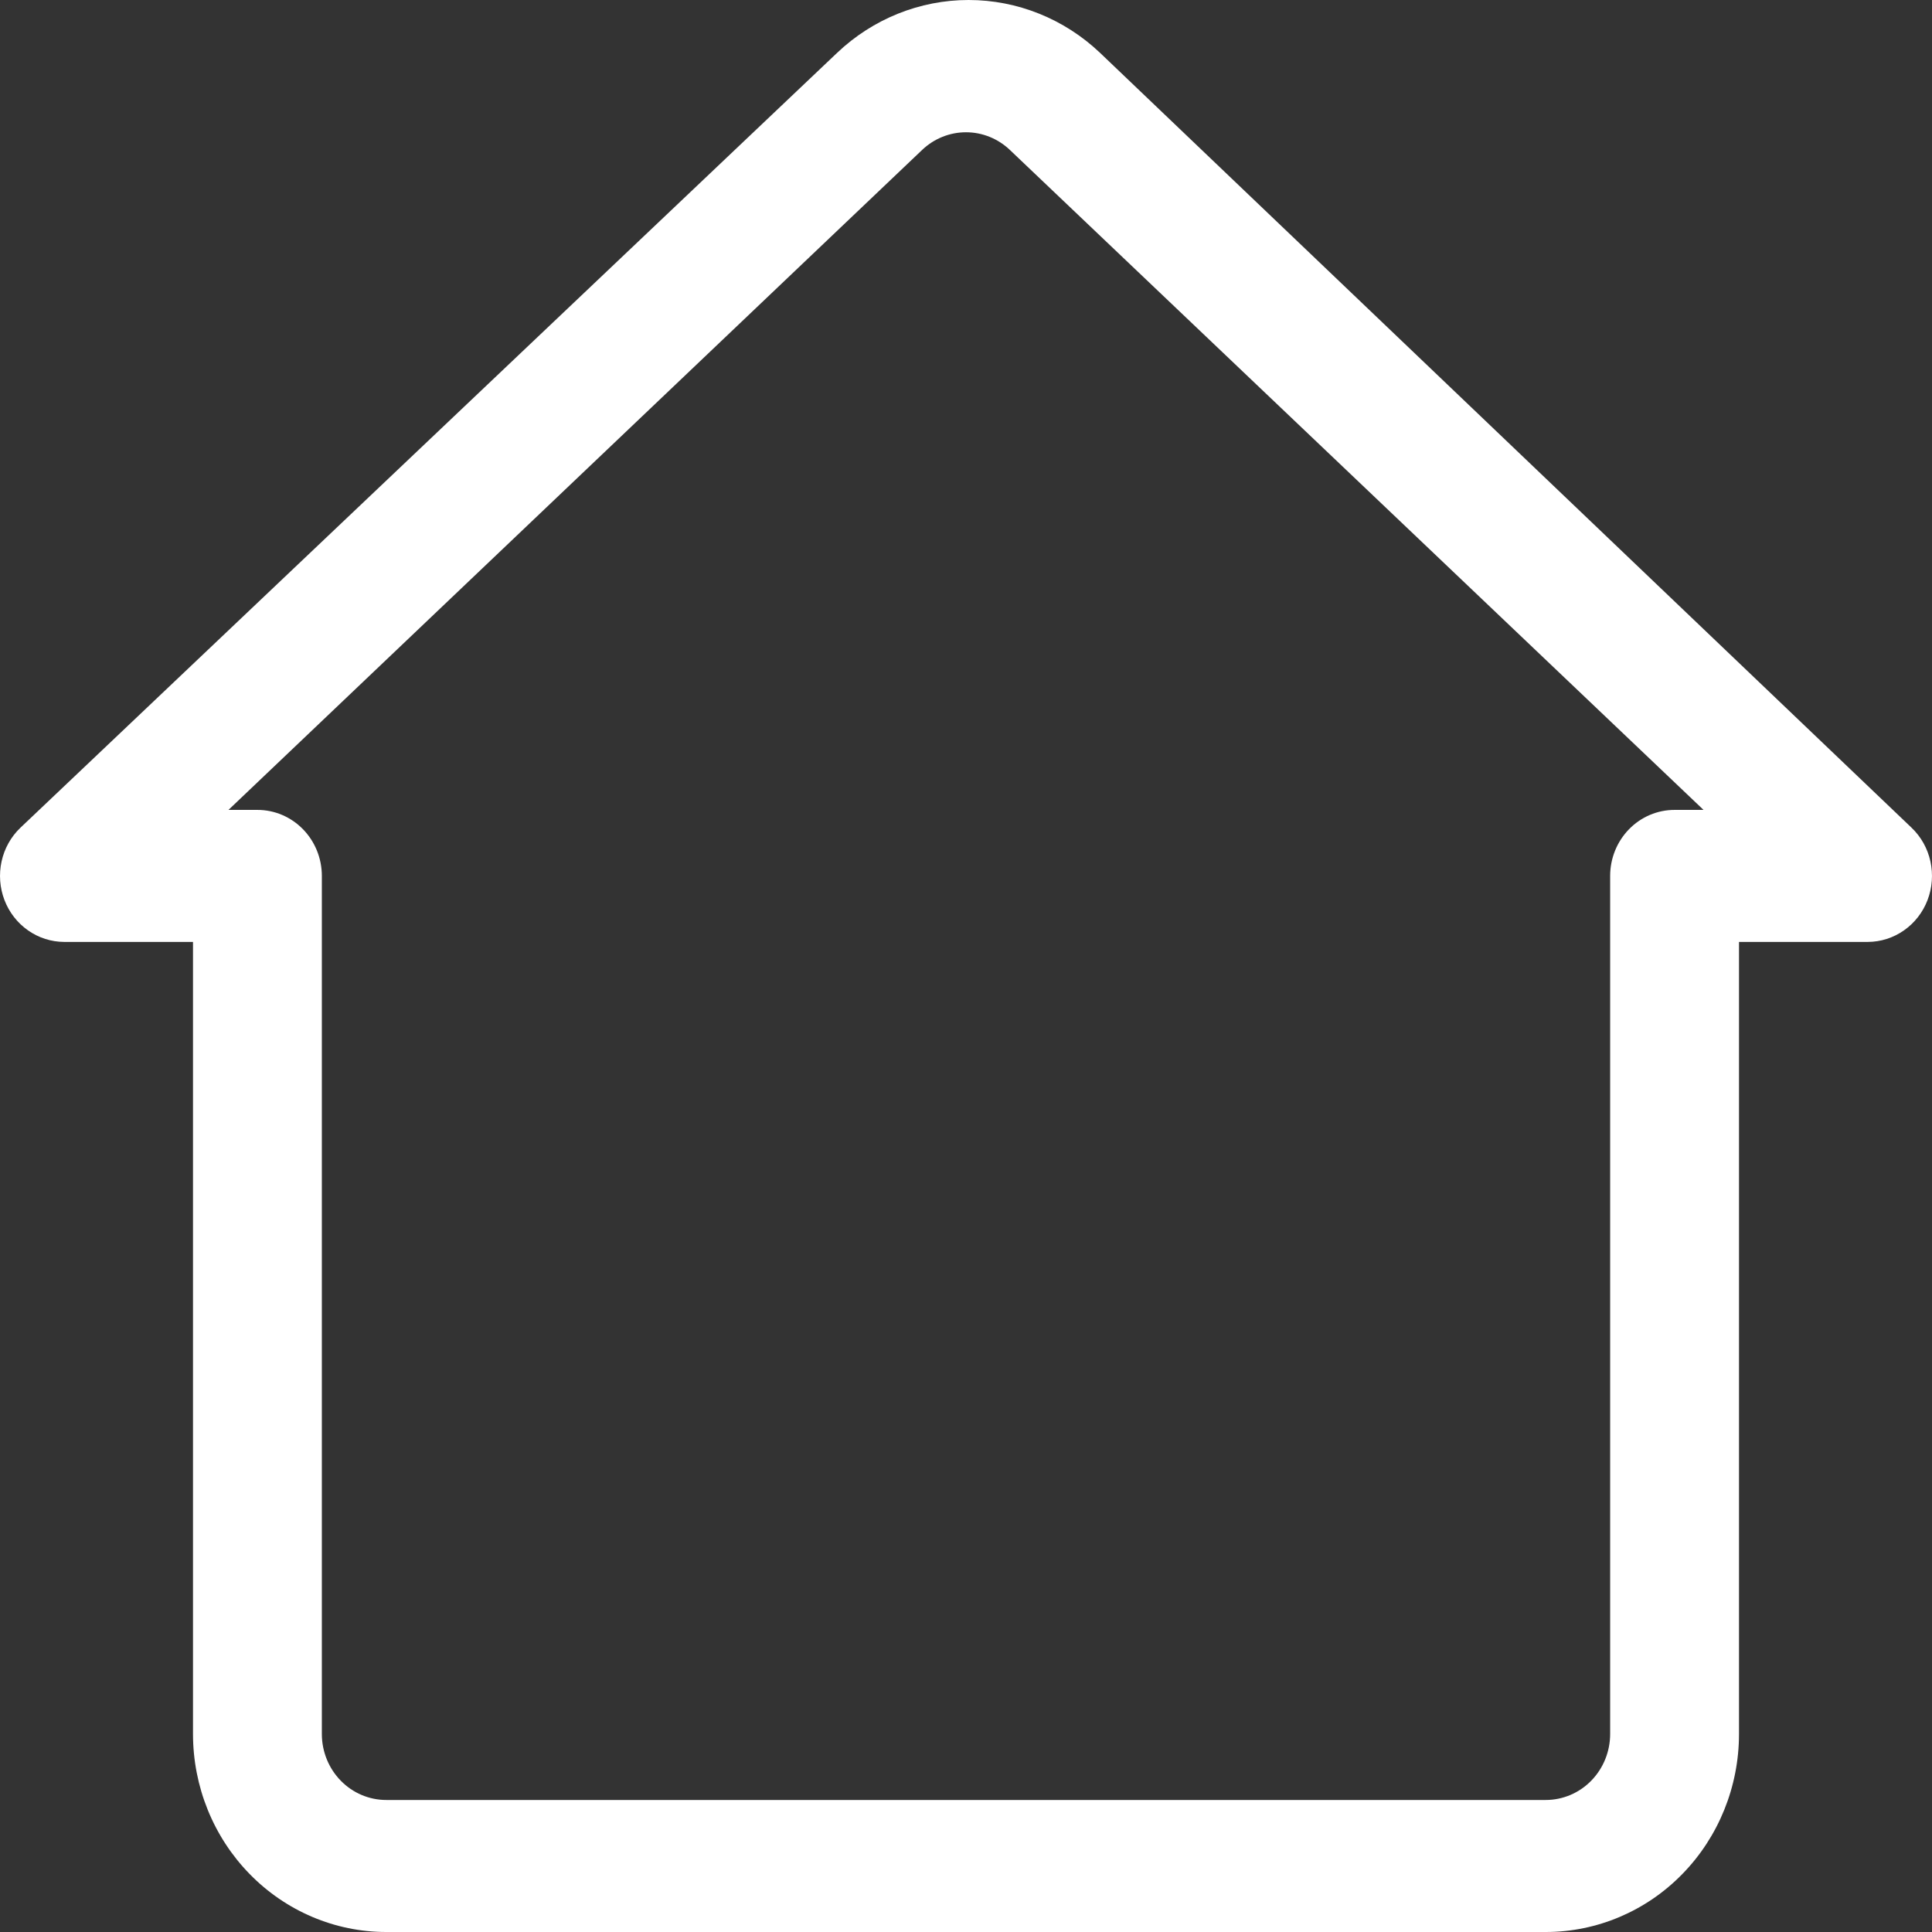 <svg width="39" height="39" viewBox="0 0 39 39" fill="none" xmlns="http://www.w3.org/2000/svg">
<rect x="0" y="0" width="39" height="39" fill="#333333" stroke="none"/>
<path d="M31.203 39H7.797C6.763 39 5.771 38.579 5.039 37.829C4.307 37.08 3.896 36.063 3.896 35.003V19.014H1.296C1.035 19.013 0.781 18.932 0.566 18.781C0.351 18.631 0.185 18.417 0.09 18.169C-0.005 17.921 -0.025 17.649 0.032 17.388C0.089 17.128 0.221 16.891 0.412 16.709L16.899 1.066C17.621 0.381 18.568 0 19.552 0C20.536 0 21.483 0.381 22.205 1.066L38.588 16.709C38.779 16.891 38.911 17.128 38.968 17.388C39.025 17.649 39.005 17.921 38.91 18.169C38.815 18.417 38.649 18.631 38.434 18.781C38.219 18.932 37.965 19.013 37.704 19.014H35.104V35.003C35.104 36.063 34.693 37.08 33.961 37.829C33.23 38.579 32.237 39 31.203 39ZM4.612 16.349H5.197C5.542 16.349 5.872 16.489 6.116 16.739C6.36 16.989 6.497 17.328 6.497 17.681V35.003C6.497 35.356 6.634 35.695 6.878 35.945C7.122 36.195 7.452 36.335 7.797 36.335H31.203C31.547 36.335 31.878 36.195 32.122 35.945C32.366 35.695 32.503 35.356 32.503 35.003V17.681C32.503 17.328 32.64 16.989 32.884 16.739C33.128 16.489 33.458 16.349 33.803 16.349H34.388L20.384 3.025C20.144 2.797 19.828 2.67 19.5 2.67C19.172 2.67 18.856 2.797 18.616 3.025L4.612 16.349Z" fill="white"/>
</svg>
